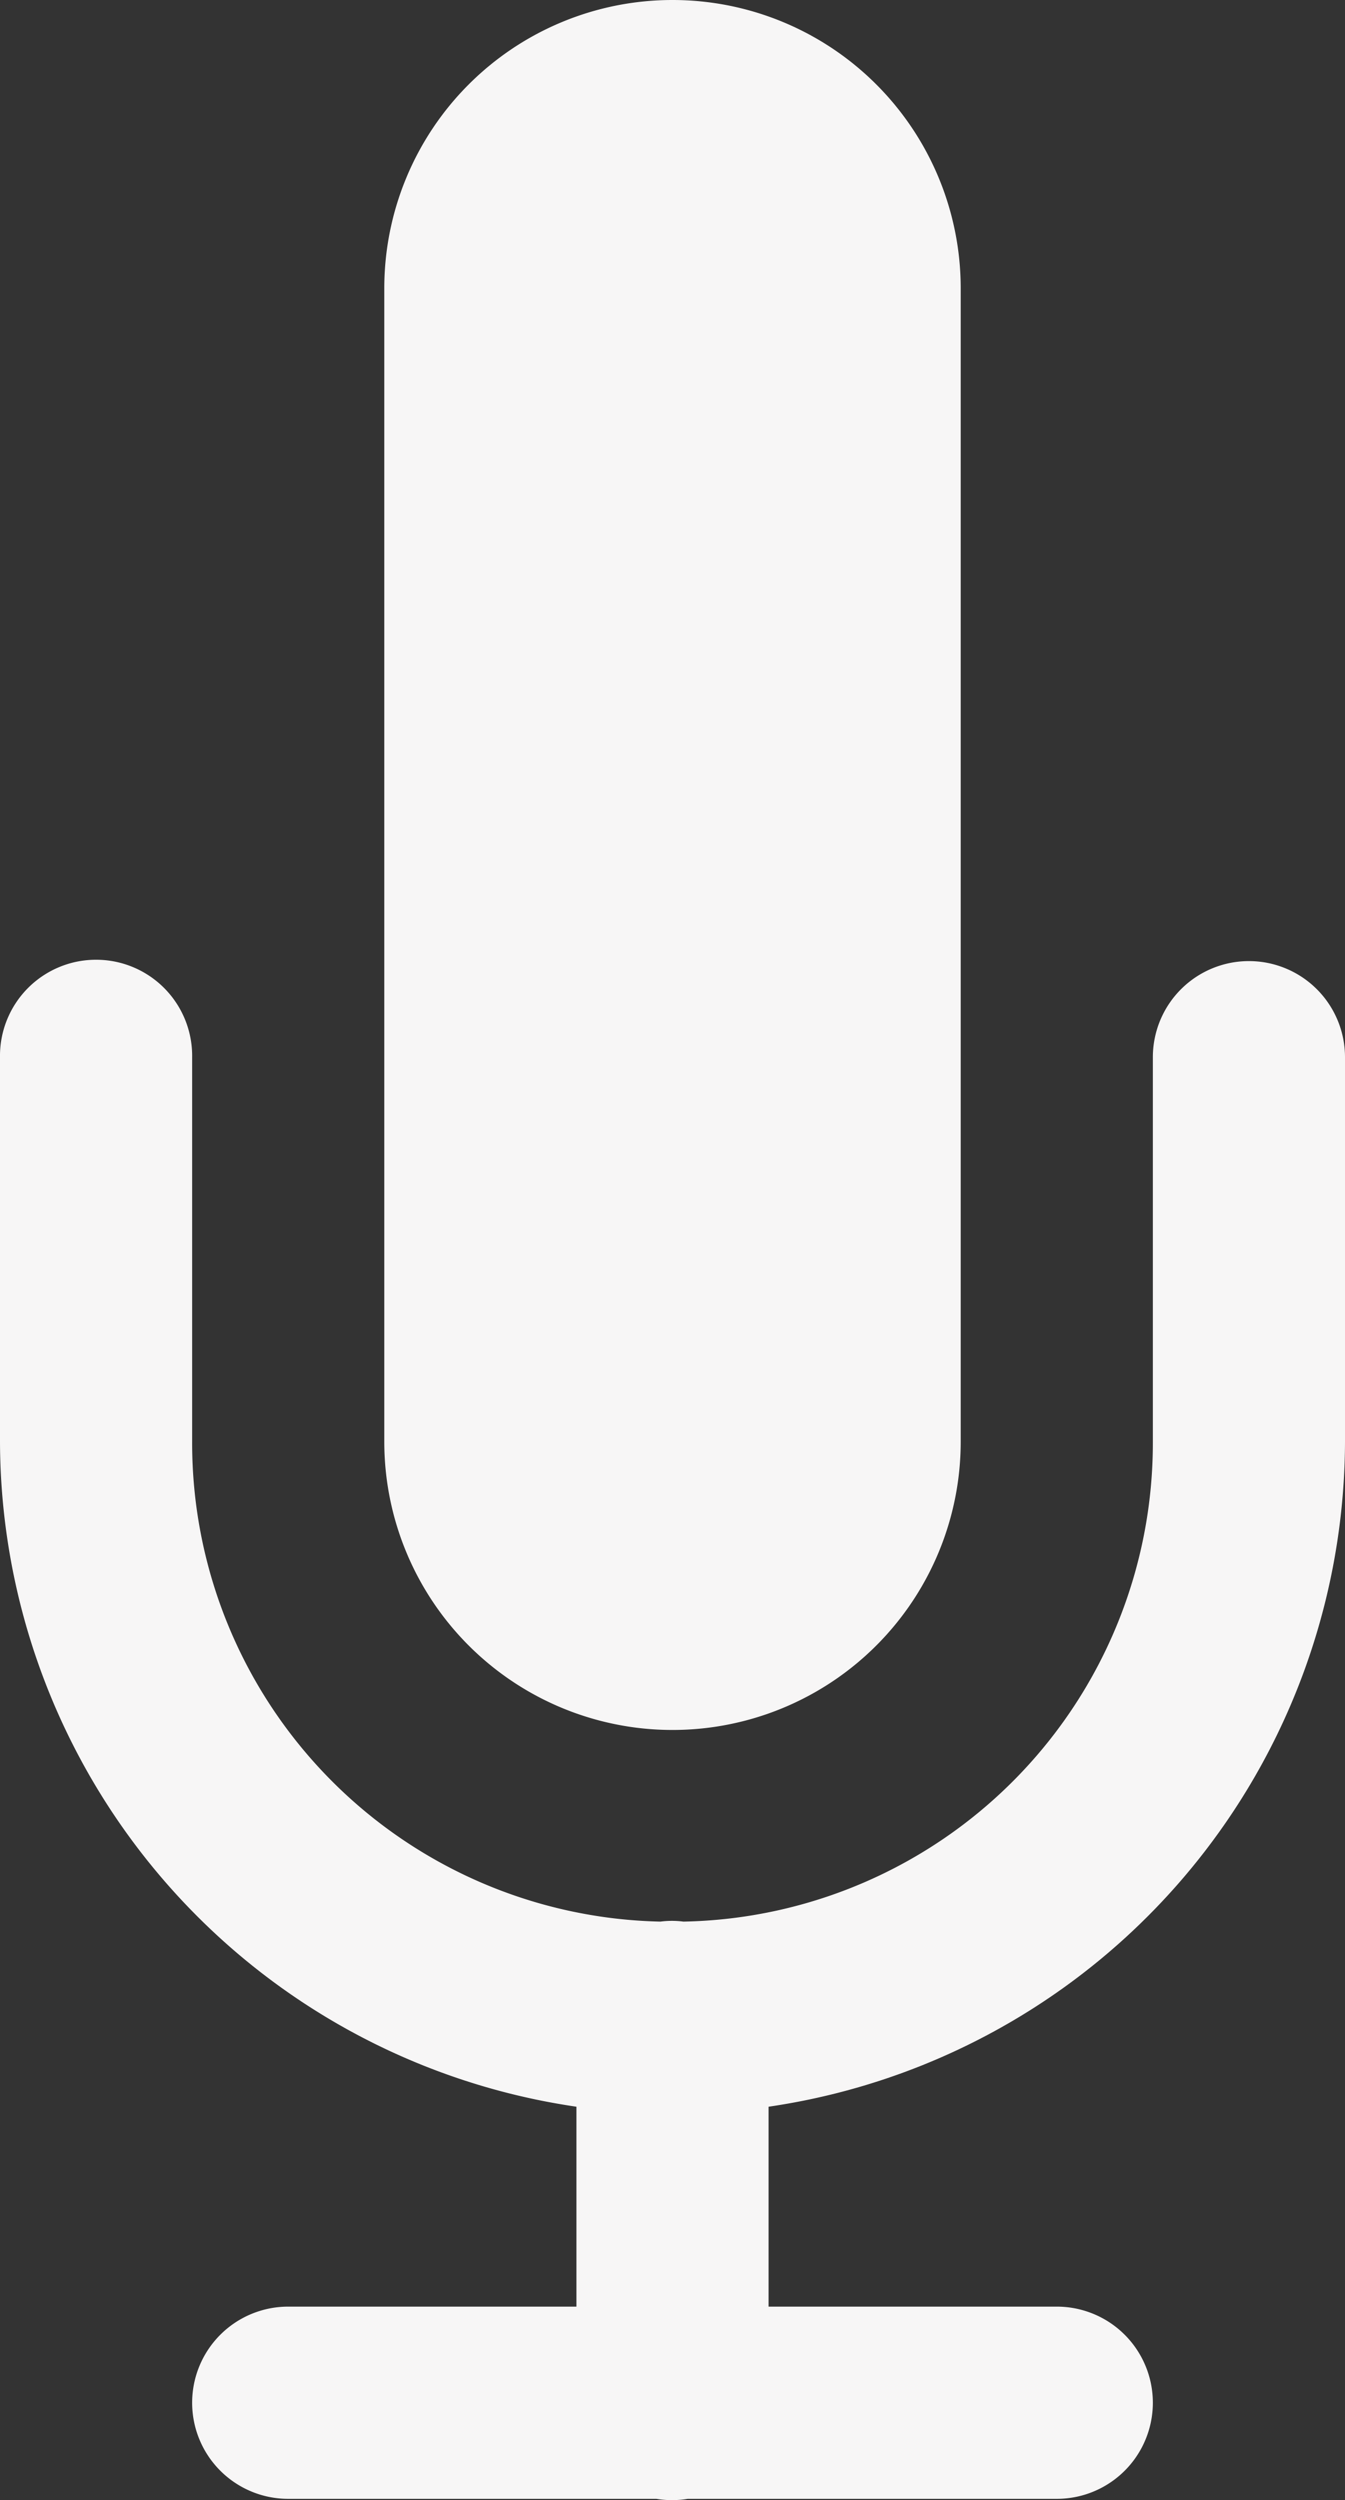 <svg xmlns="http://www.w3.org/2000/svg" width="14" height="26.013" viewBox="0 0 14 26.013">
  <rect x="0" y="0" width="14" height="26.013" fill="#333333" stroke="none"/>
  <path id="Path_18" data-name="Path 18" d="M15,2a3,3,0,0,0-3,3V17a3,3,0,0,0,6,0V5A3,3,0,0,0,15,2ZM8.984,11.986A1,1,0,0,0,8,13v4a7.013,7.013,0,0,0,6,6.92V26H11a1,1,0,1,0,0,2h3.832a1,1,0,0,0,.326,0H19a1,1,0,1,0,0-2H16V23.92A7.013,7.013,0,0,0,22,17V13a1,1,0,1,0-2,0v4a4.981,4.981,0,0,1-4.887,4.994.908.908,0,0,0-.238,0A4.981,4.981,0,0,1,10,17V13a1,1,0,0,0-1.016-1.014Z" transform="translate(-8 -2)" fill="#f7f6f6"/>
</svg>
